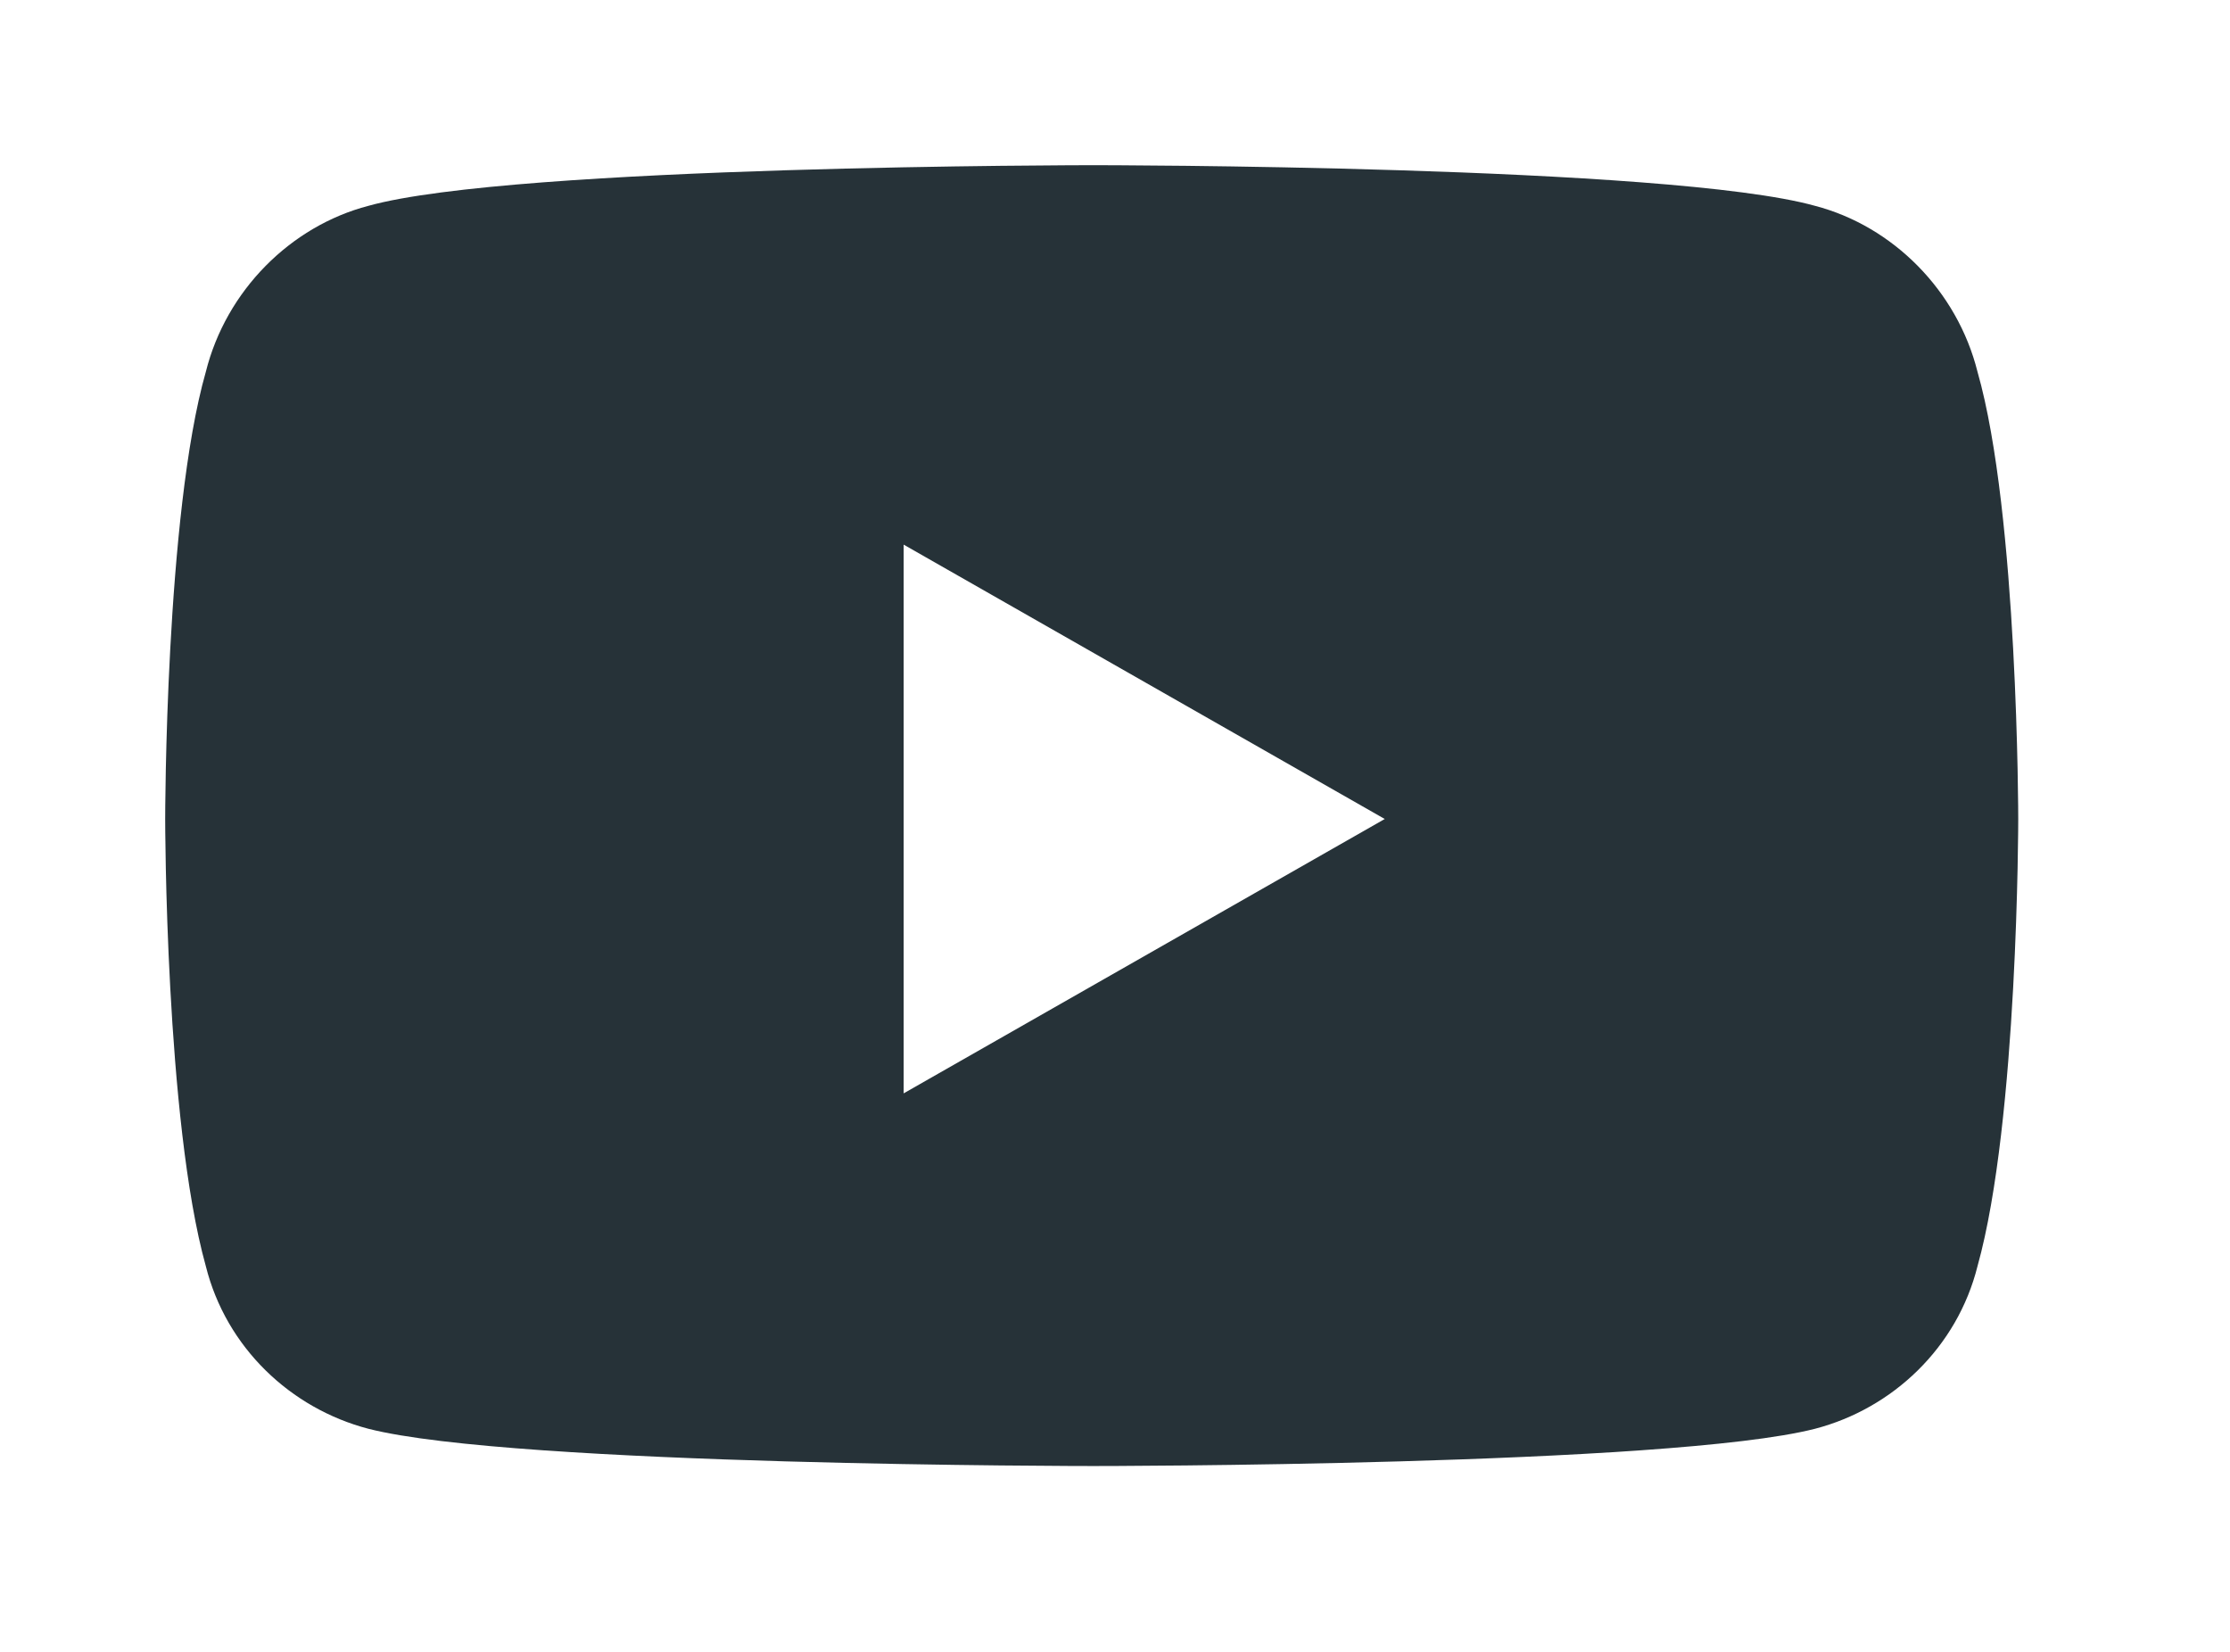 <svg width="27" height="20" viewBox="0 0 27 20" fill="none" xmlns="http://www.w3.org/2000/svg">
<path d="M23.943 4.502C24.436 6.225 24.436 9.916 24.436 9.916C24.436 9.916 24.436 13.566 23.943 15.33C23.697 16.314 22.918 17.053 21.975 17.299C20.211 17.75 13.238 17.75 13.238 17.75C13.238 17.75 6.225 17.75 4.461 17.299C3.518 17.053 2.738 16.314 2.492 15.33C2 13.566 2 9.916 2 9.916C2 9.916 2 6.225 2.492 4.502C2.738 3.518 3.518 2.738 4.461 2.492C6.225 2 13.238 2 13.238 2C13.238 2 20.211 2 21.975 2.492C22.918 2.738 23.697 3.518 23.943 4.502ZM10.941 13.238L16.766 9.916L10.941 6.594V13.238Z" fill="#263238"/>
</svg>
